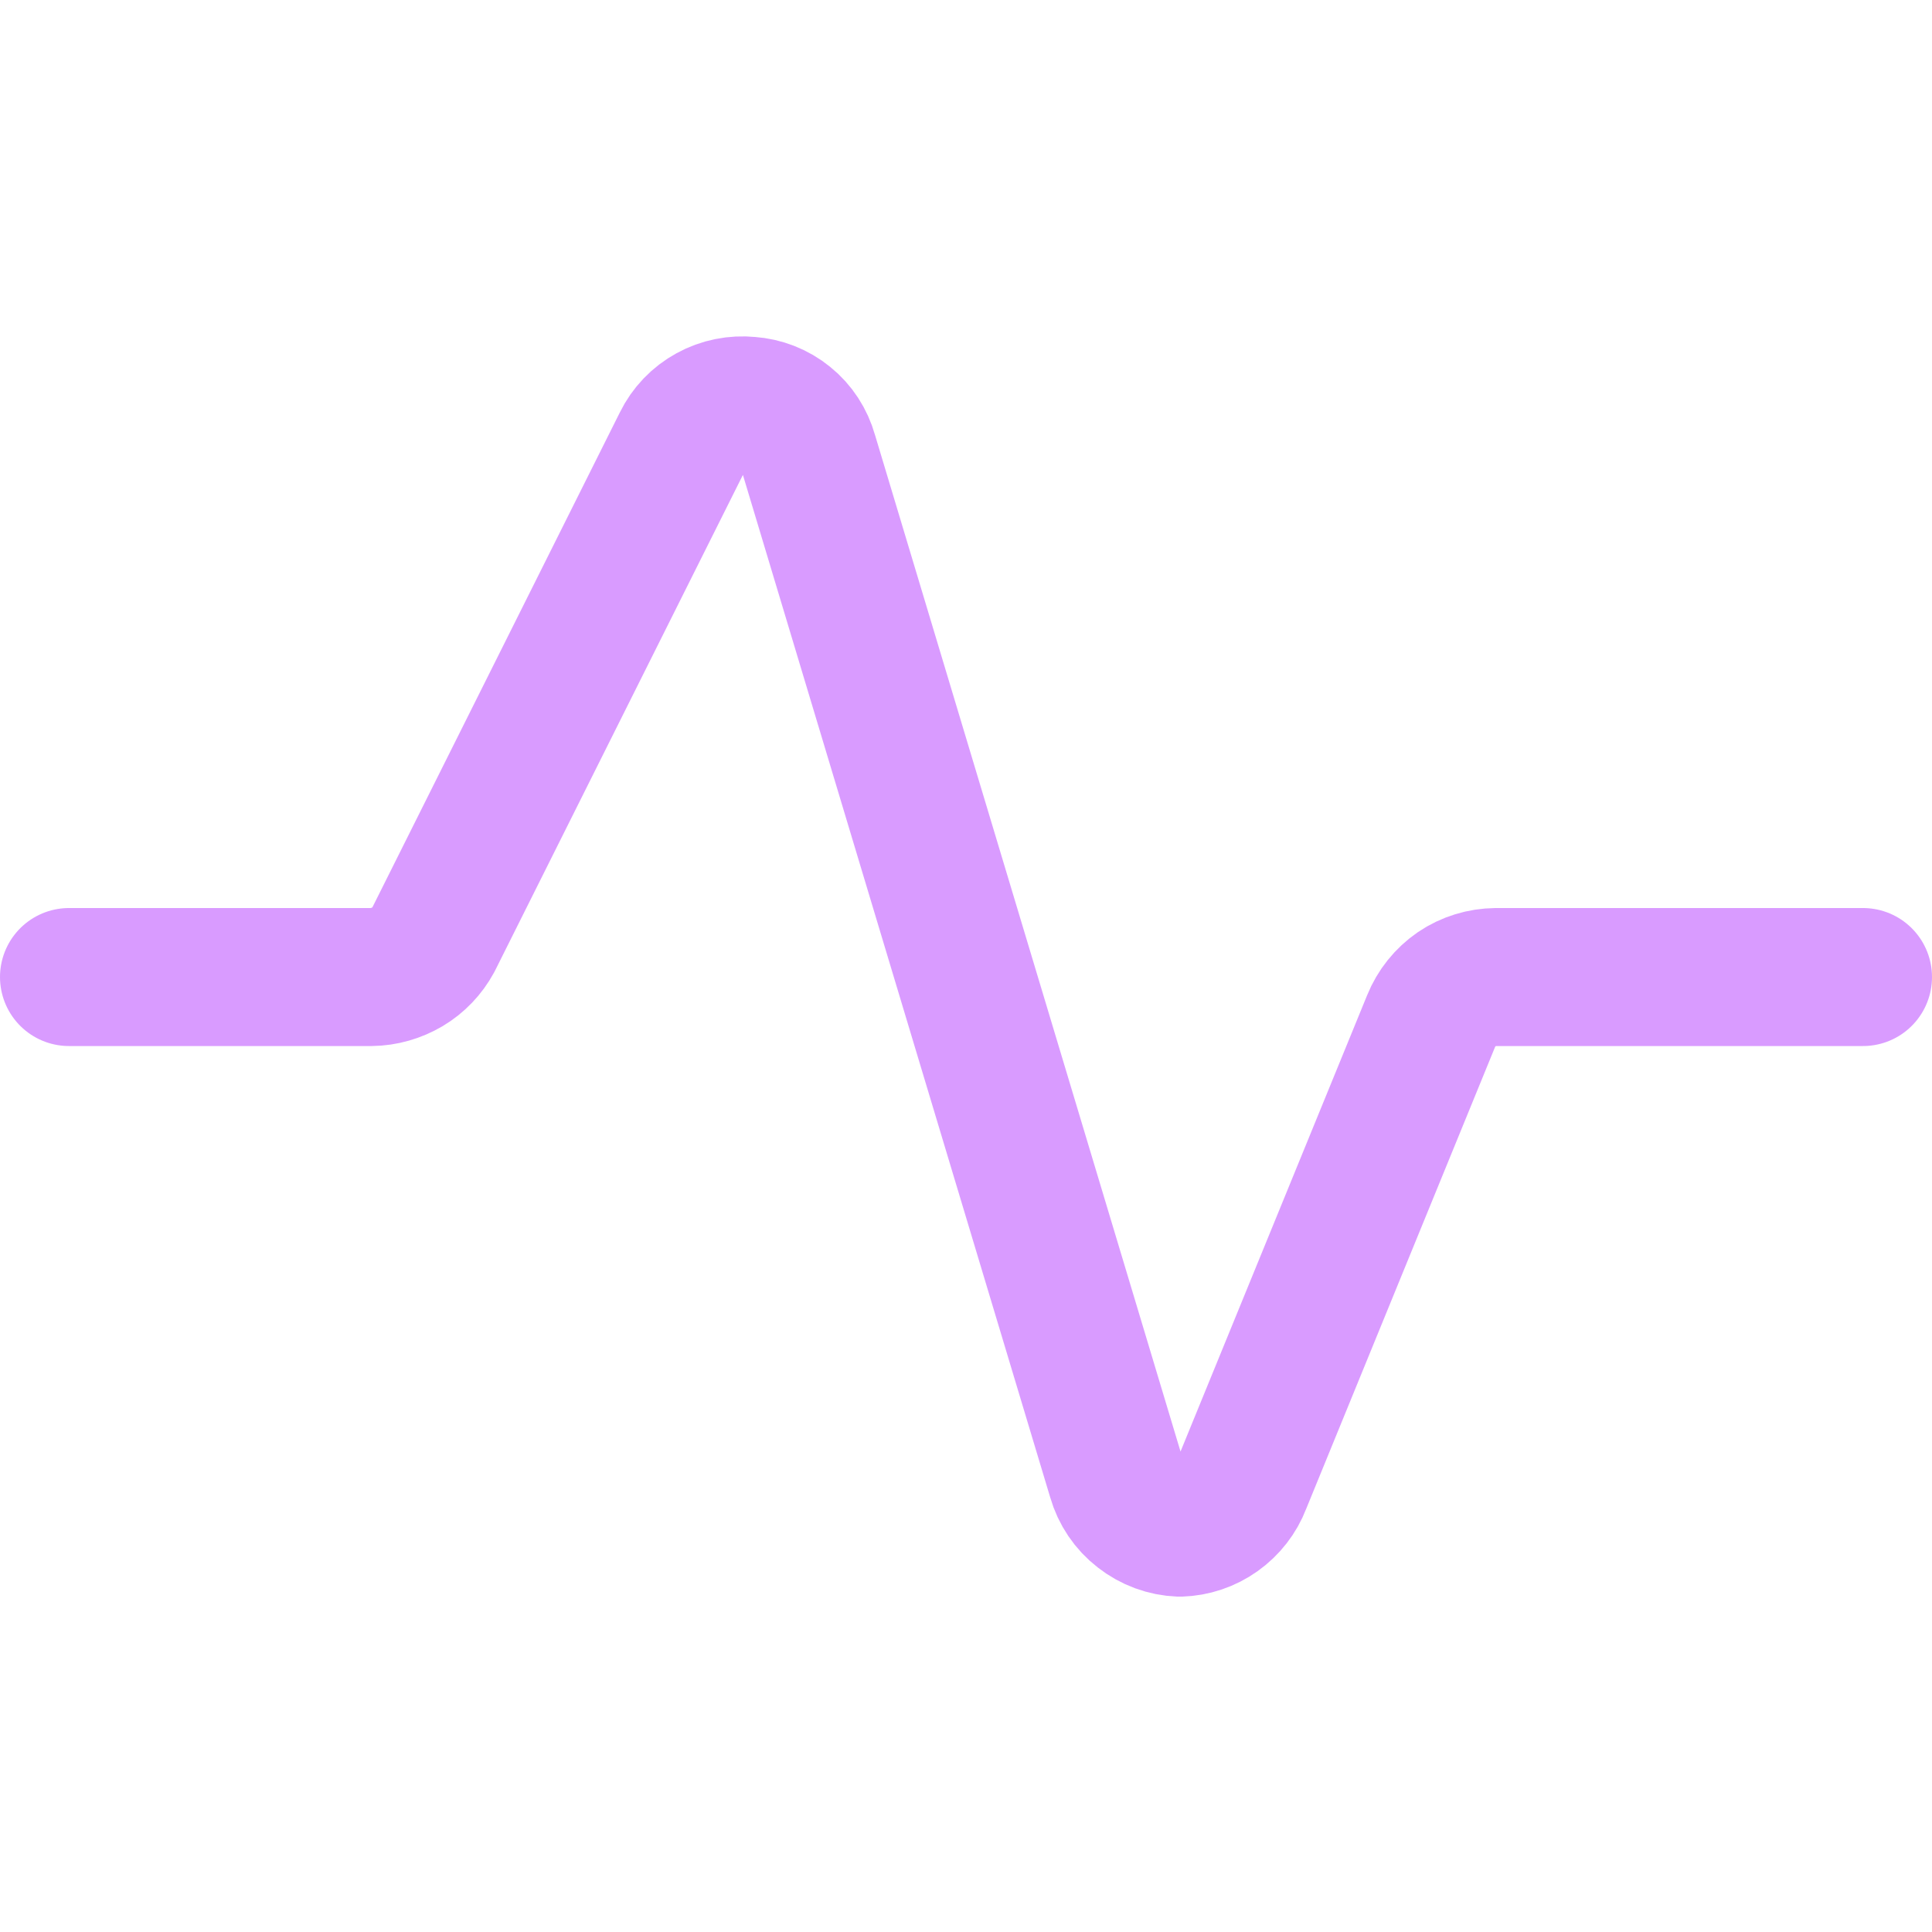 <svg width="14" height="14" viewBox="0 0 14 14" fill="none" xmlns="http://www.w3.org/2000/svg">
<path d="M0.5 7.08H2.69C2.782 7.079 2.872 7.053 2.952 7.006C3.031 6.959 3.096 6.891 3.14 6.81L4.94 3.21C4.984 3.12 5.055 3.046 5.143 2.998C5.23 2.95 5.331 2.93 5.43 2.94C5.529 2.947 5.624 2.984 5.701 3.047C5.778 3.109 5.833 3.194 5.86 3.29L8.09 10.71C8.119 10.811 8.179 10.9 8.262 10.964C8.345 11.029 8.445 11.066 8.55 11.07C8.648 11.067 8.743 11.035 8.823 10.978C8.903 10.921 8.965 10.842 9 10.75L10.37 7.4C10.408 7.306 10.473 7.225 10.556 7.168C10.64 7.111 10.739 7.081 10.84 7.08H13.5" stroke="#D99BFF" stroke-linecap="round" stroke-linejoin="round"/>
</svg>
